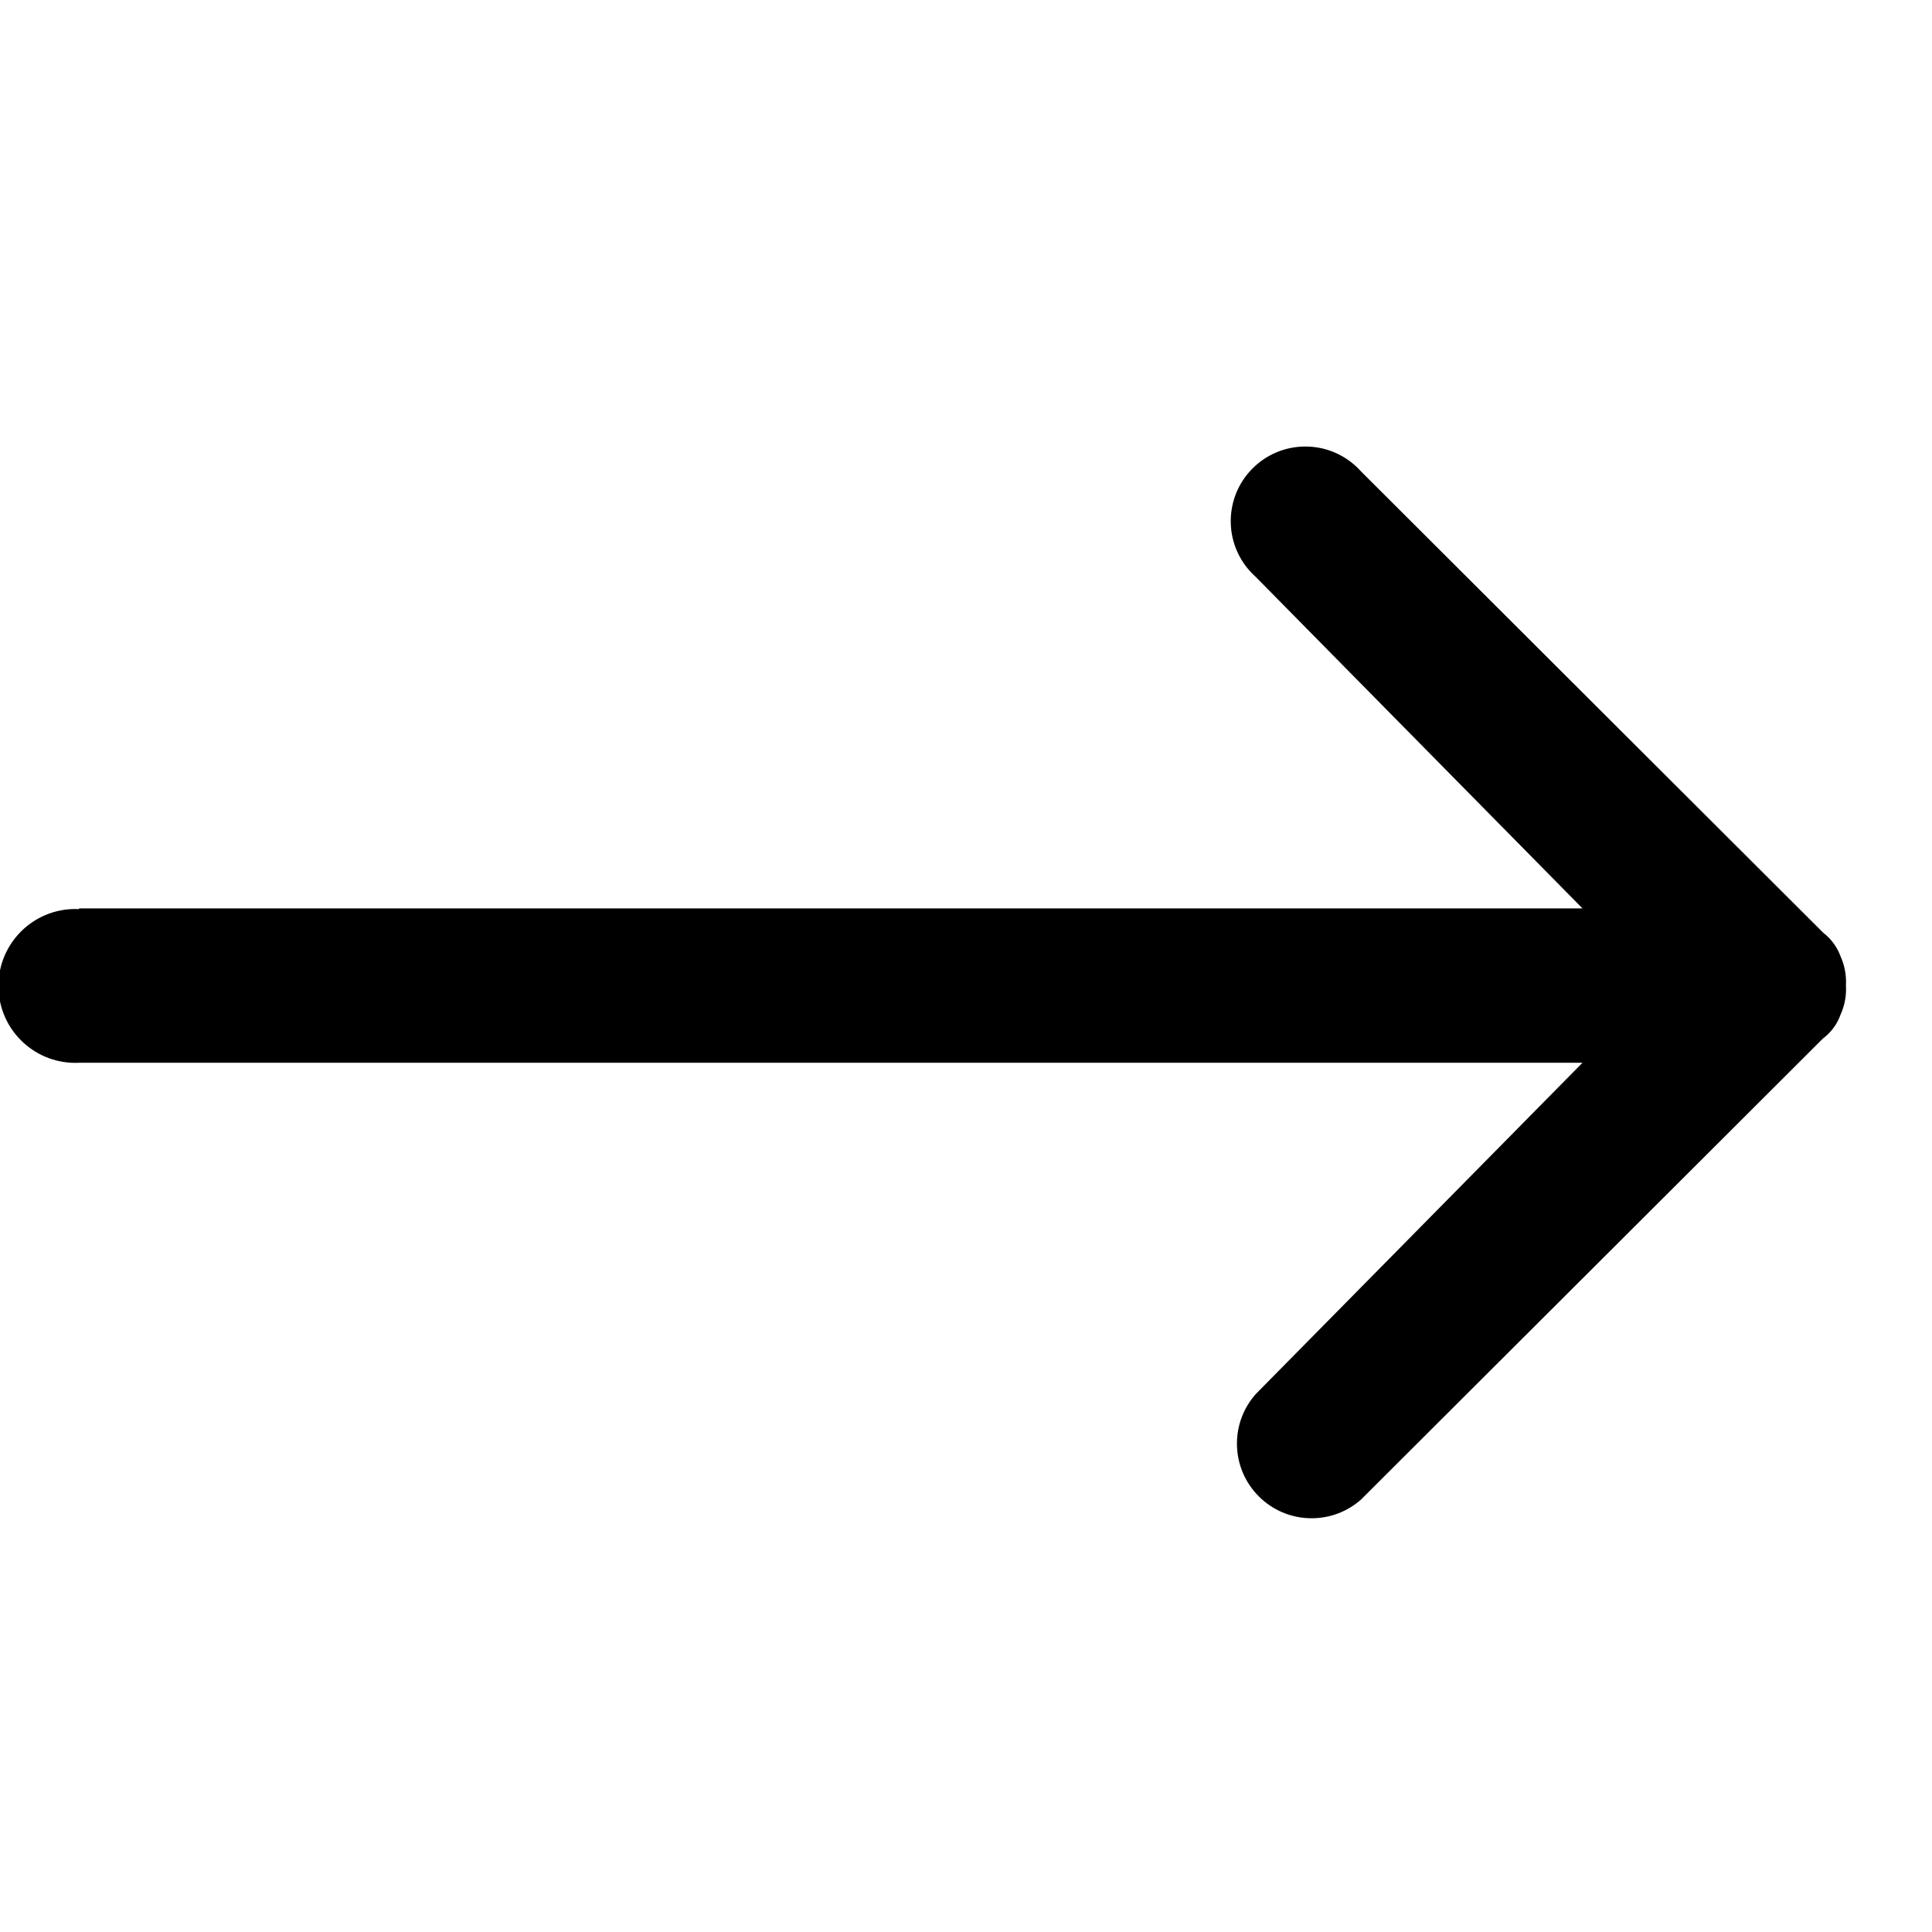 <!-- Generated by IcoMoon.io -->
<svg version="1.1" xmlns="http://www.w3.org/2000/svg" width="1024" height="1024" viewBox="0 0 1024 1024">
<title></title>
<g id="icomoon-ignore">
</g>
<path d="M41.891 481.466h796.858l-173.149-175.663c-8.165-7.28-13.282-17.829-13.282-29.573 0-21.85 17.713-39.564 39.564-39.564 11.744 0 22.293 5.117 29.539 13.243l0.034 0.039 244.829 244.364c4.201 3.24 7.417 7.566 9.247 12.56l0.062 0.194c1.797 3.946 2.845 8.557 2.845 13.414 0 0.652-0.019 1.299-0.056 1.942l0.004-0.089c0.038 0.585 0.059 1.268 0.059 1.957 0 4.822-1.050 9.398-2.935 13.513l0.083-0.203c-1.82 5.221-5.052 9.565-9.24 12.704l-0.069 0.050-244.829 244.364c-6.954 6.201-16.175 9.991-26.282 9.991-21.85 0-39.564-17.713-39.564-39.564 0-10.106 3.789-19.328 10.025-26.321l-0.034 0.039 173.149-175.569h-796.858c-0.581 0.030-1.263 0.047-1.948 0.047-22.519 0-40.774-18.255-40.774-40.774s18.255-40.774 40.774-40.774c0.685 0 1.366 0.017 2.043 0.050l-0.095-0.004z"></path>
</svg>

